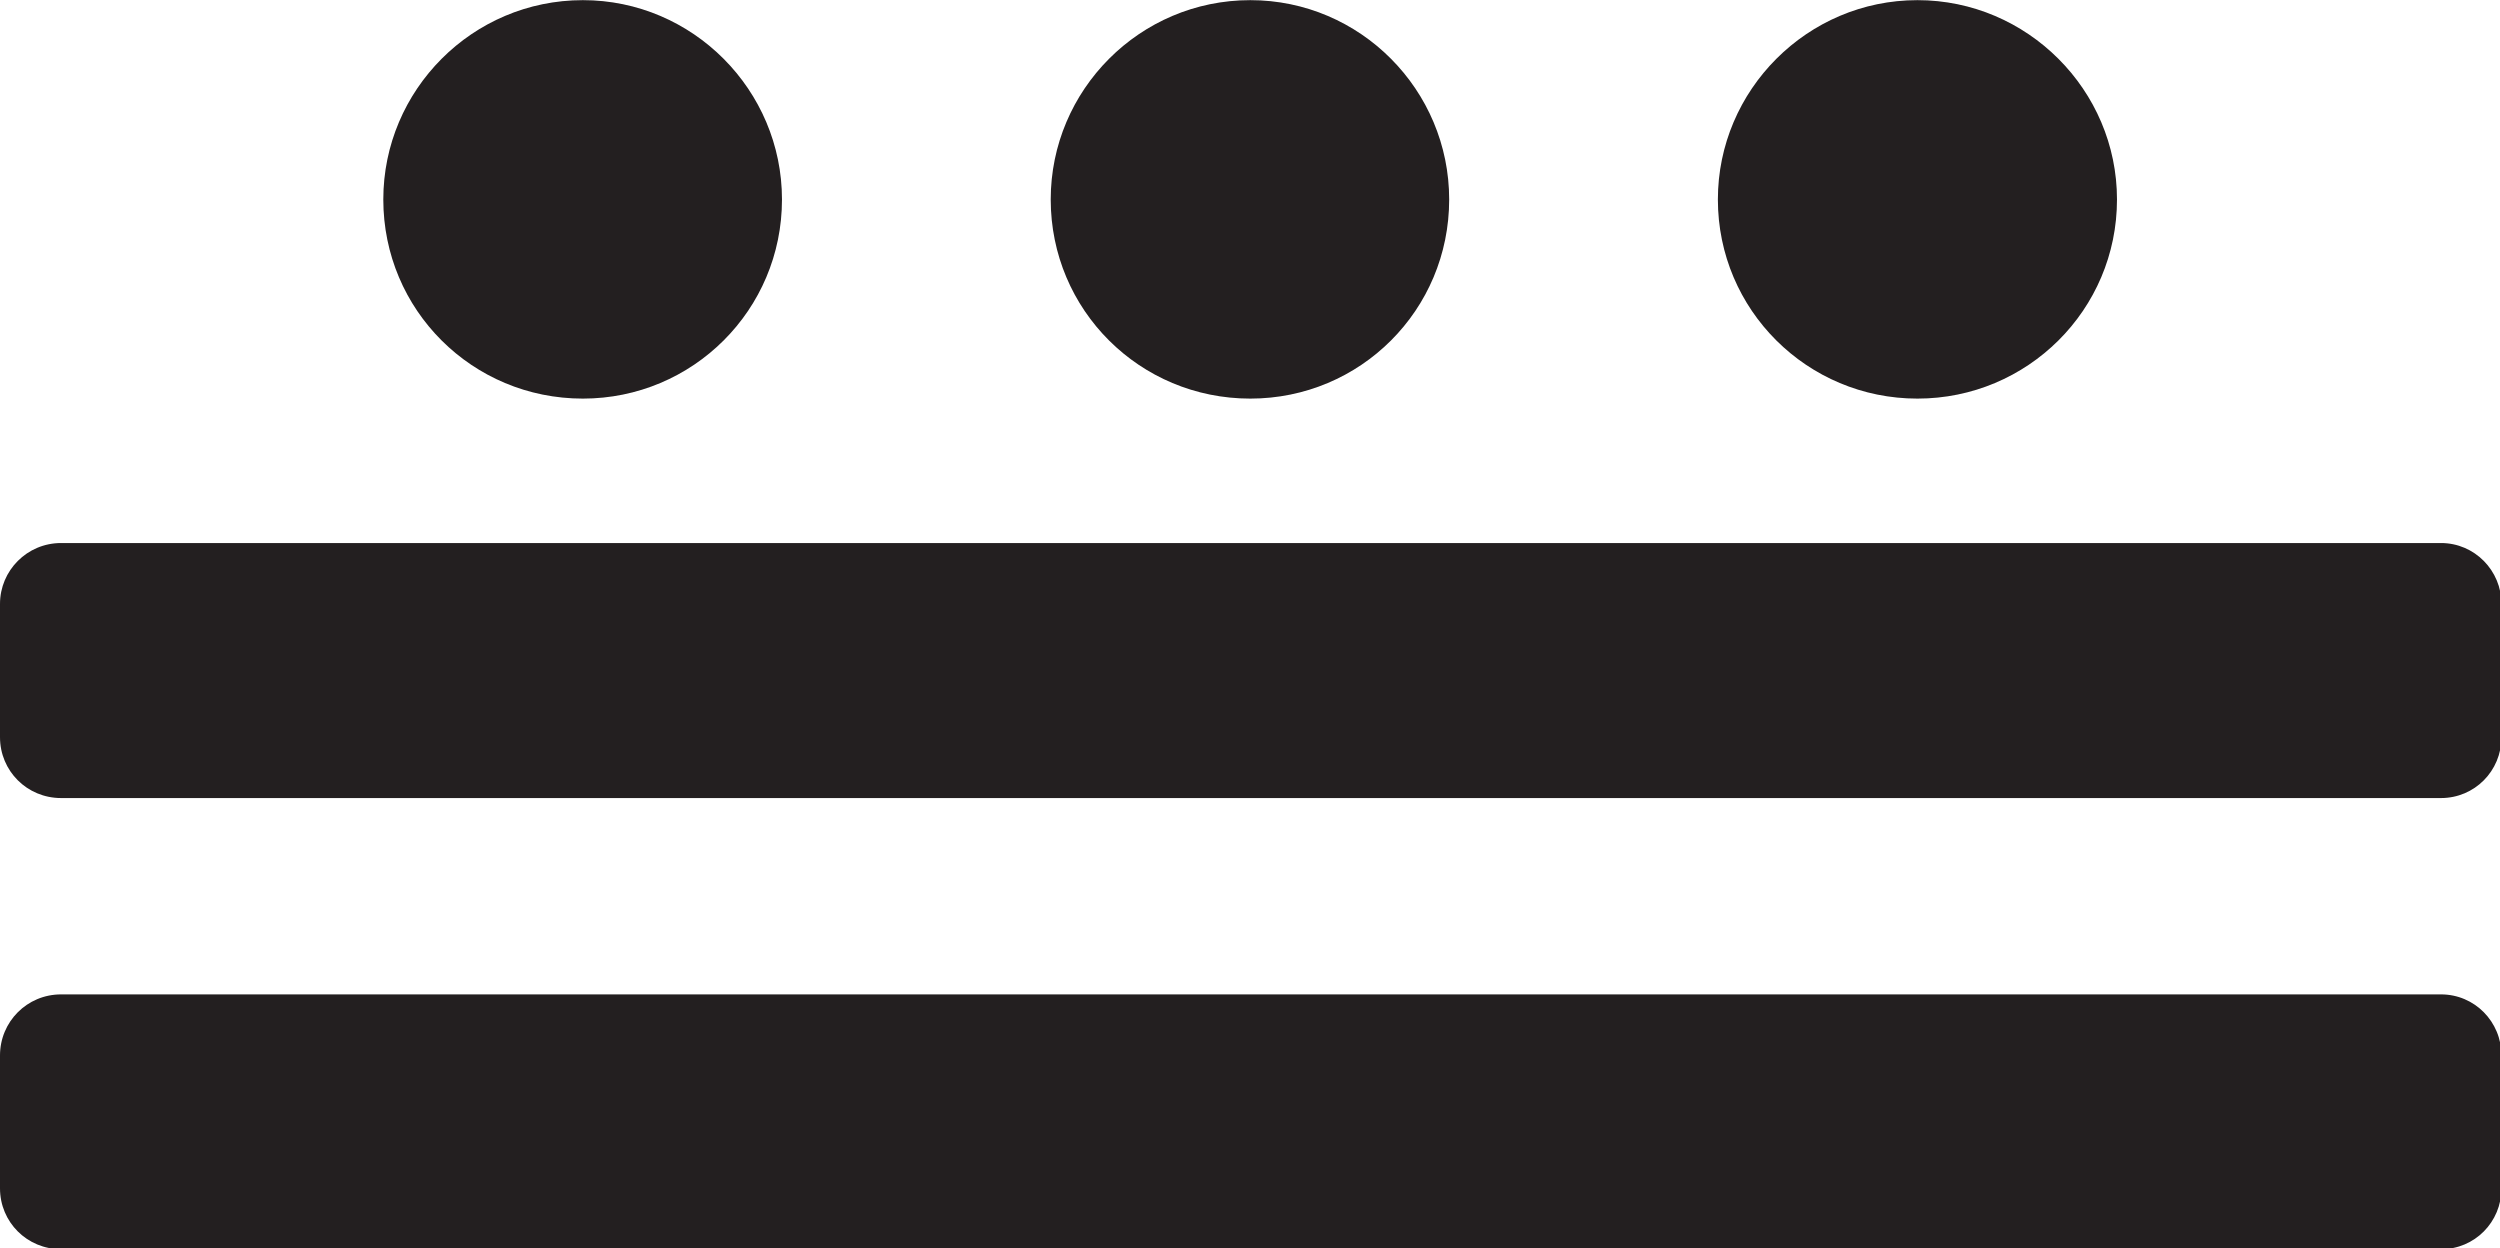 <?xml version="1.0" encoding="UTF-8" standalone="no"?>
<!-- Created with Inkscape (http://www.inkscape.org/) -->

<svg
   width="4.073mm"
   height="2.034mm"
   viewBox="0 0 4.073 2.034"
   version="1.1"
   id="svg72303"
   inkscape:version="1.2 (dc2aeda, 2022-05-15)"
   sodipodi:docname="plasmas.svg"
   xmlns:inkscape="http://www.inkscape.org/namespaces/inkscape"
   xmlns:sodipodi="http://sodipodi.sourceforge.net/DTD/sodipodi-0.dtd"
   xmlns="http://www.w3.org/2000/svg"
   xmlns:svg="http://www.w3.org/2000/svg">
  <sodipodi:namedview
     id="namedview72305"
     pagecolor="#ffffff"
     bordercolor="#000000"
     borderopacity="0.25"
     inkscape:showpageshadow="2"
     inkscape:pageopacity="0.0"
     inkscape:pagecheckerboard="0"
     inkscape:deskcolor="#d1d1d1"
     inkscape:document-units="mm"
     showgrid="false"
     inkscape:zoom="4.8448706"
     inkscape:cx="338.91514"
     inkscape:cy="488.66114"
     inkscape:window-width="1453"
     inkscape:window-height="1147"
     inkscape:window-x="0"
     inkscape:window-y="25"
     inkscape:window-maximized="0"
     inkscape:current-layer="layer1" />
  <defs
     id="defs72300">
    <clipPath
       clipPathUnits="userSpaceOnUse"
       id="clipPath24926">
      <path
         d="M -239.229,-275.365 H 66.771 v 396 H -239.229 Z"
         id="path24928"
         style="stroke-width:1" />
    </clipPath>
    <clipPath
       clipPathUnits="userSpaceOnUse"
       id="clipPath24930">
      <path
         d="M -239.229,-273.281 H 66.771 v 396 H -239.229 Z"
         id="path24932"
         style="stroke-width:1" />
    </clipPath>
    <clipPath
       clipPathUnits="userSpaceOnUse"
       id="clipPath24934">
      <path
         d="M -249.007,-277.847 H 56.993 V 118.153 H -249.007 Z"
         id="path24936"
         style="stroke-width:1" />
    </clipPath>
    <clipPath
       clipPathUnits="userSpaceOnUse"
       id="clipPath24938">
      <path
         d="M -245.922,-277.847 H 60.078 V 118.153 H -245.922 Z"
         id="path24940"
         style="stroke-width:1" />
    </clipPath>
    <clipPath
       clipPathUnits="userSpaceOnUse"
       id="clipPath24942">
      <path
         d="M -242.841,-277.847 H 63.159 V 118.153 H -242.841 Z"
         id="path24944"
         style="stroke-width:1" />
    </clipPath>
  </defs>
  <g
     inkscape:label="sellos"
     inkscape:groupmode="layer"
     id="layer1"
     transform="translate(-151.38,-131.217)">
    <g
       id="g26458">
      <g
         id="g48008"
         transform="matrix(0.353,0,0,-0.353,152.654,131.542)"
         clip-path="url(#clipPath24942)">
        <path
           d="m 0,0 c 0,-0.51 -0.412,-0.919 -0.919,-0.919 -0.51,0 -0.921,0.409 -0.921,0.919 0,0.505 0.411,0.92 0.921,0.92 C -0.412,0.92 0,0.505 0,0"
           style="fill:#231f20;fill-opacity:1;fill-rule:nonzero;stroke:none"
           id="path48010" />
      </g>
      <g
         id="g48012"
         transform="matrix(0.353,0,0,-0.353,153.741,131.542)"
         clip-path="url(#clipPath24938)">
        <path
           d="m 0,0 c 0,-0.51 -0.41,-0.919 -0.918,-0.919 -0.51,0 -0.921,0.409 -0.921,0.919 0,0.505 0.411,0.92 0.921,0.92 C -0.41,0.92 0,0.505 0,0"
           style="fill:#231f20;fill-opacity:1;fill-rule:nonzero;stroke:none"
           id="path48014" />
      </g>
      <g
         id="g48016"
         transform="matrix(0.353,0,0,-0.353,154.829,131.542)"
         clip-path="url(#clipPath24934)">
        <path
           d="m 0,0 c 0,-0.51 -0.414,-0.919 -0.921,-0.919 -0.508,0 -0.921,0.409 -0.921,0.919 0,0.505 0.413,0.92 0.921,0.92 C -0.414,0.92 0,0.505 0,0"
           style="fill:#231f20;fill-opacity:1;fill-rule:nonzero;stroke:none"
           id="path48018" />
      </g>
      <g
         id="g48020"
         transform="matrix(0.353,0,0,-0.353,151.38,133.153)"
         clip-path="url(#clipPath24930)">
        <path
           d="m 0,0 c 0,-0.156 0.125,-0.281 0.282,-0.281 h 10.984 c 0.155,0 0.279,0.125 0.279,0.281 v 0.613 c 0,0.156 -0.124,0.282 -0.279,0.282 H 0.282 C 0.125,0.895 0,0.769 0,0.613 Z"
           style="fill:#231f20;fill-opacity:1;fill-rule:nonzero;stroke:none"
           id="path48022" />
      </g>
      <g
         id="g48024"
         transform="matrix(0.353,0,0,-0.353,151.38,132.418)"
         clip-path="url(#clipPath24926)">
        <path
           d="m 0,0 c 0,-0.156 0.125,-0.281 0.282,-0.281 h 10.984 c 0.155,0 0.279,0.125 0.279,0.281 v 0.615 c 0,0.154 -0.124,0.281 -0.279,0.281 H 0.282 C 0.125,0.896 0,0.769 0,0.615 Z"
           style="fill:#231f20;fill-opacity:1;fill-rule:nonzero;stroke:none"
           id="path48026" />
      </g>
    </g>
  </g>
</svg>
